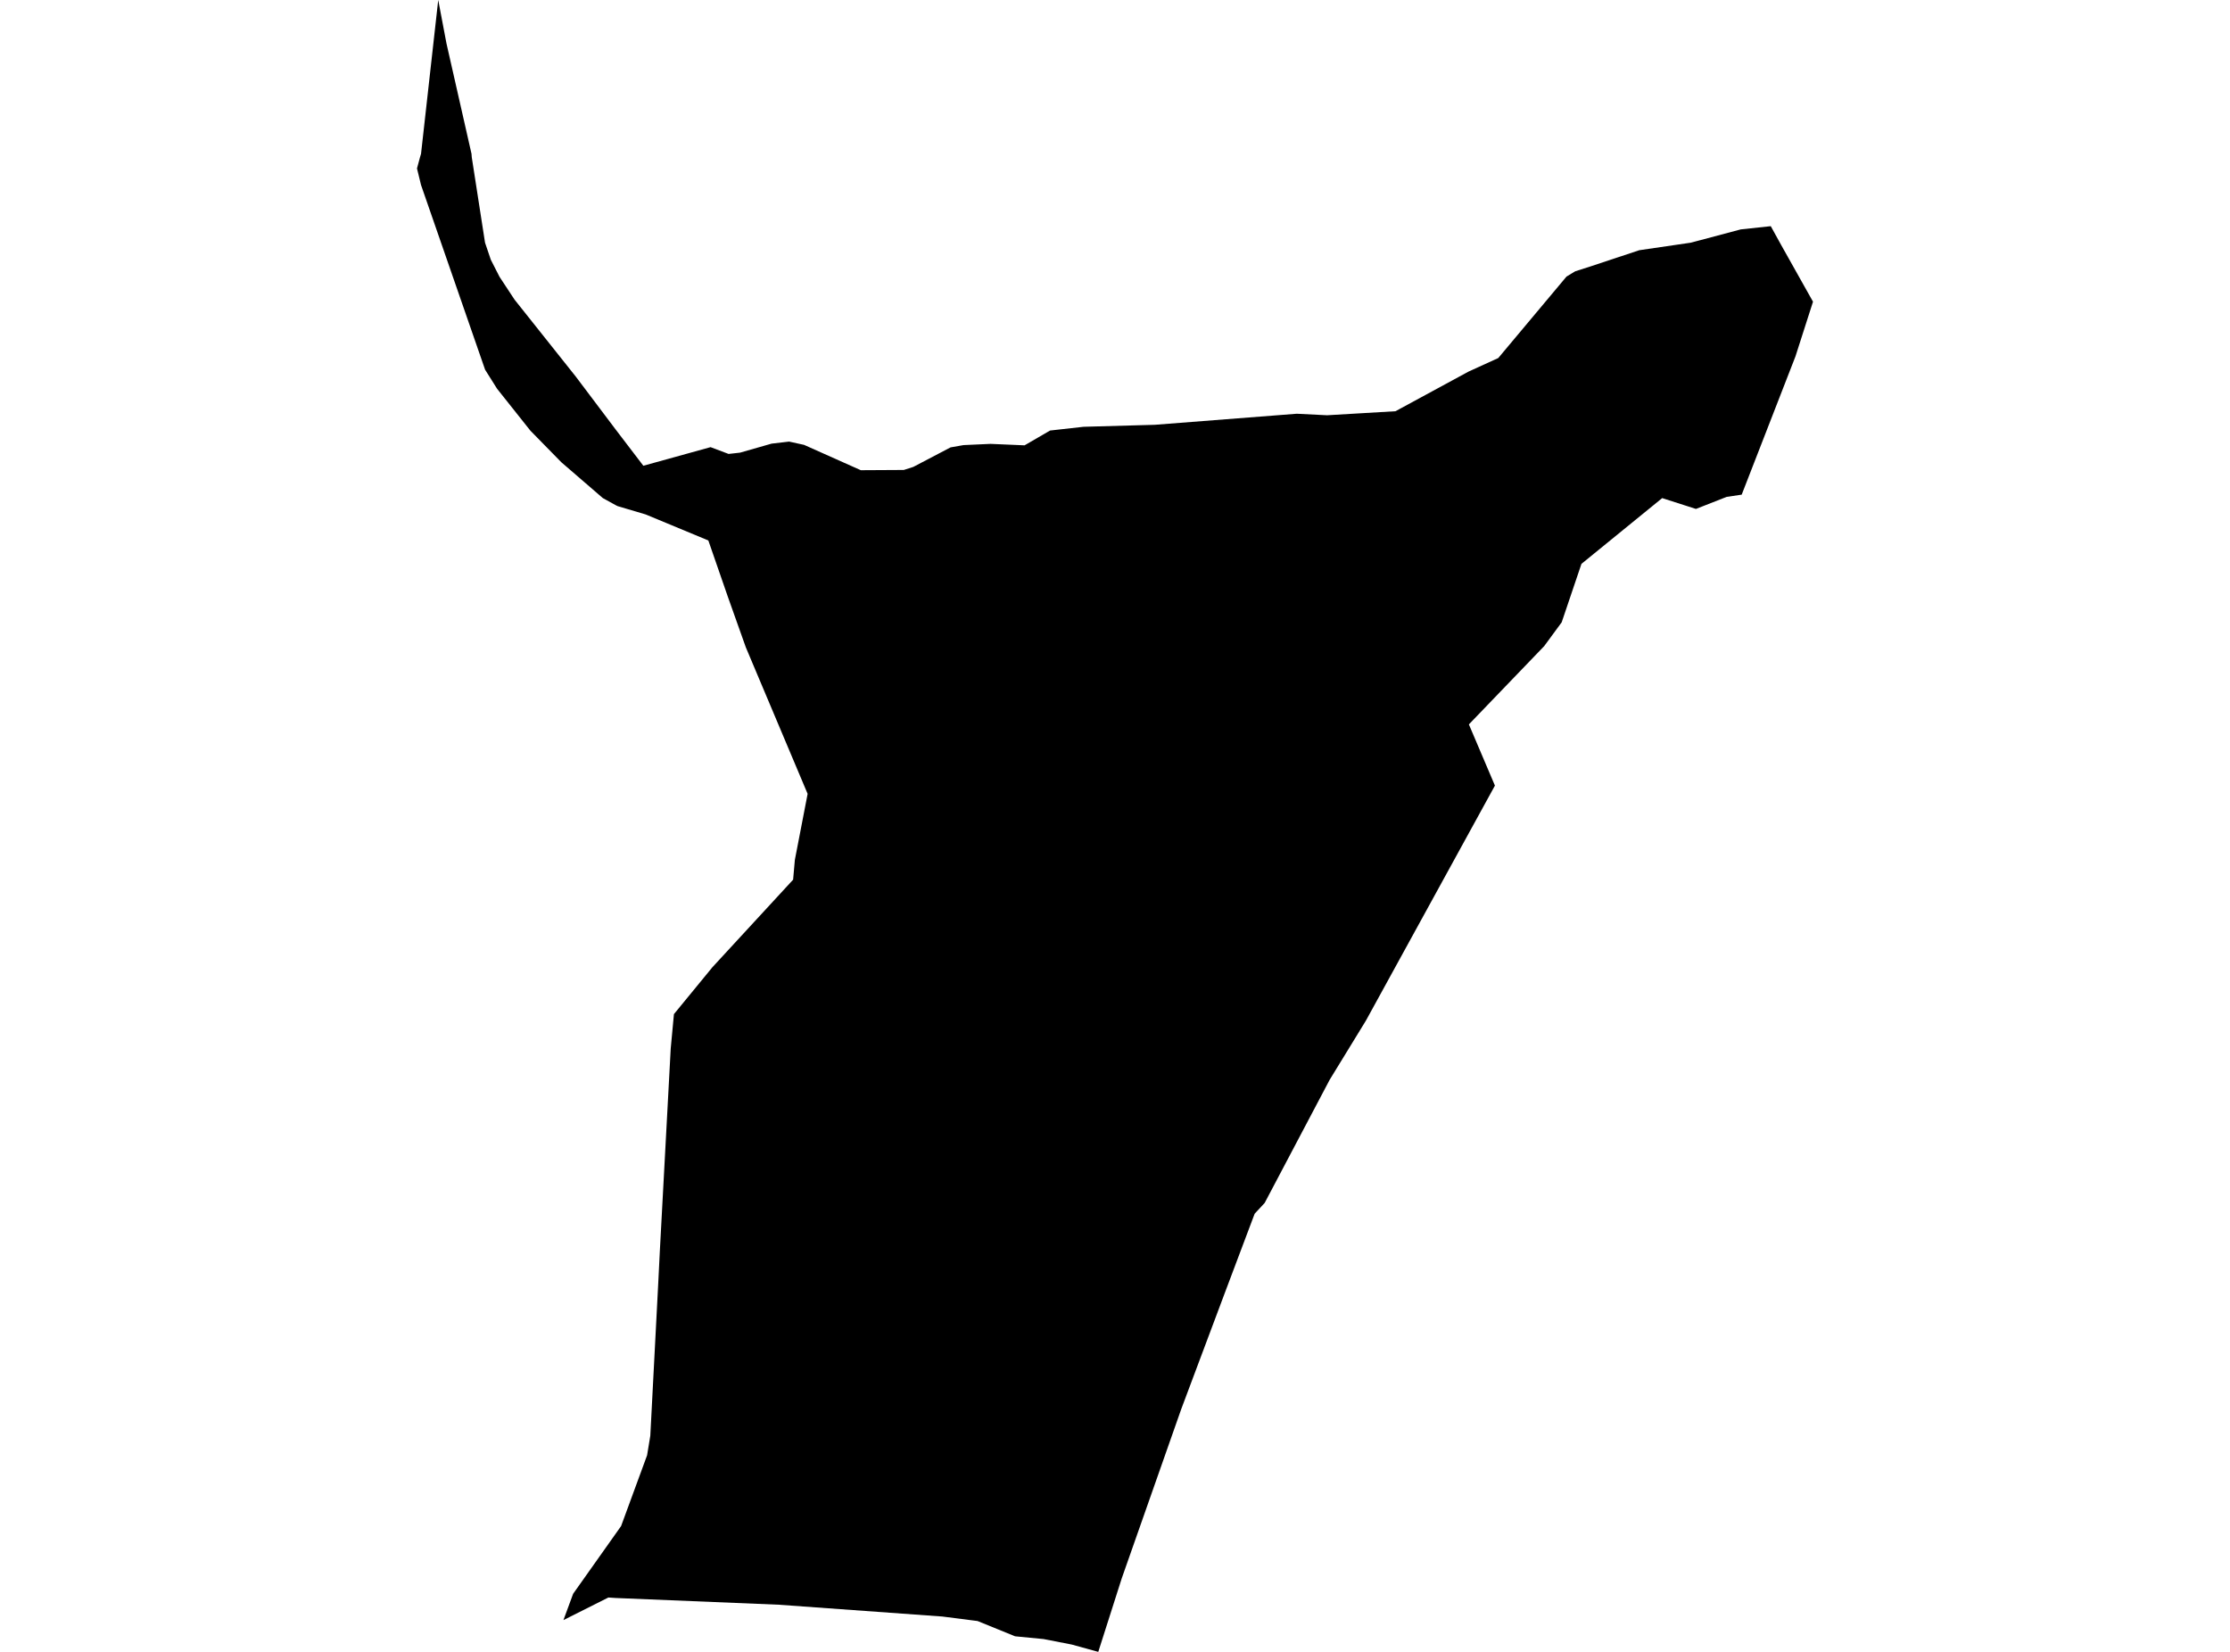 <?xml version='1.0'?>
<svg  baseProfile = 'tiny' width = '540' height = '400' stroke-linecap = 'round' stroke-linejoin = 'round' version='1.1' xmlns='http://www.w3.org/2000/svg'>
<path id='4219001001' title='4219001001'  d='M 428.796 54.769 431.275 59.26 439.024 73.058 434.774 86.304 421.755 119.78 418.114 120.319 410.676 123.237 402.502 120.616 382.952 136.54 378.164 150.692 373.928 156.458 355.695 175.413 361.999 190.232 330.761 247.14 321.978 261.477 306.239 291.298 303.816 293.905 296.563 313.157 286.037 341.222 271.629 382.206 265.948 400 259.531 398.229 252.702 396.897 245.803 396.232 236.722 392.534 228.194 391.443 188.569 388.582 149.072 386.952 147.315 386.839 136.435 392.307 138.787 385.932 149.072 371.411 150.404 369.527 156.694 352.4 157.473 347.668 159.4 310.622 159.768 303.212 162.417 253.898 163.196 245.568 172.518 234.206 192.054 213.012 192.479 208.21 195.568 192.23 180.607 156.756 176.244 144.487 171.526 130.873 156.34 124.569 149.554 122.557 149.072 122.316 145.984 120.616 135.925 111.932 128.431 104.282 120.37 94.138 117.466 89.52 101.953 44.795 100.976 40.786 101.712 38.052 101.953 37.259 106.118 0 108.116 10.526 114.179 37.259 114.236 38.052 117.452 58.764 118.854 62.901 120.965 67.037 124.606 72.562 139.439 91.206 149.058 103.97 155.787 112.782 172.065 108.277 176.428 109.92 179.205 109.609 186.841 107.427 191.077 106.931 194.703 107.724 208.445 113.859 218.858 113.802 221.153 113.065 230.177 108.334 233.322 107.781 239.867 107.484 248.098 107.838 248.523 107.597 254.275 104.254 262.378 103.347 279.633 102.865 314.016 100.188 321.341 100.556 337.916 99.579 355.596 89.988 362.807 86.701 379.339 66.967 381.45 65.692 385.091 64.53 396.949 60.591 409.43 58.764 421.528 55.548 428.796 54.769 Z' />
</svg>